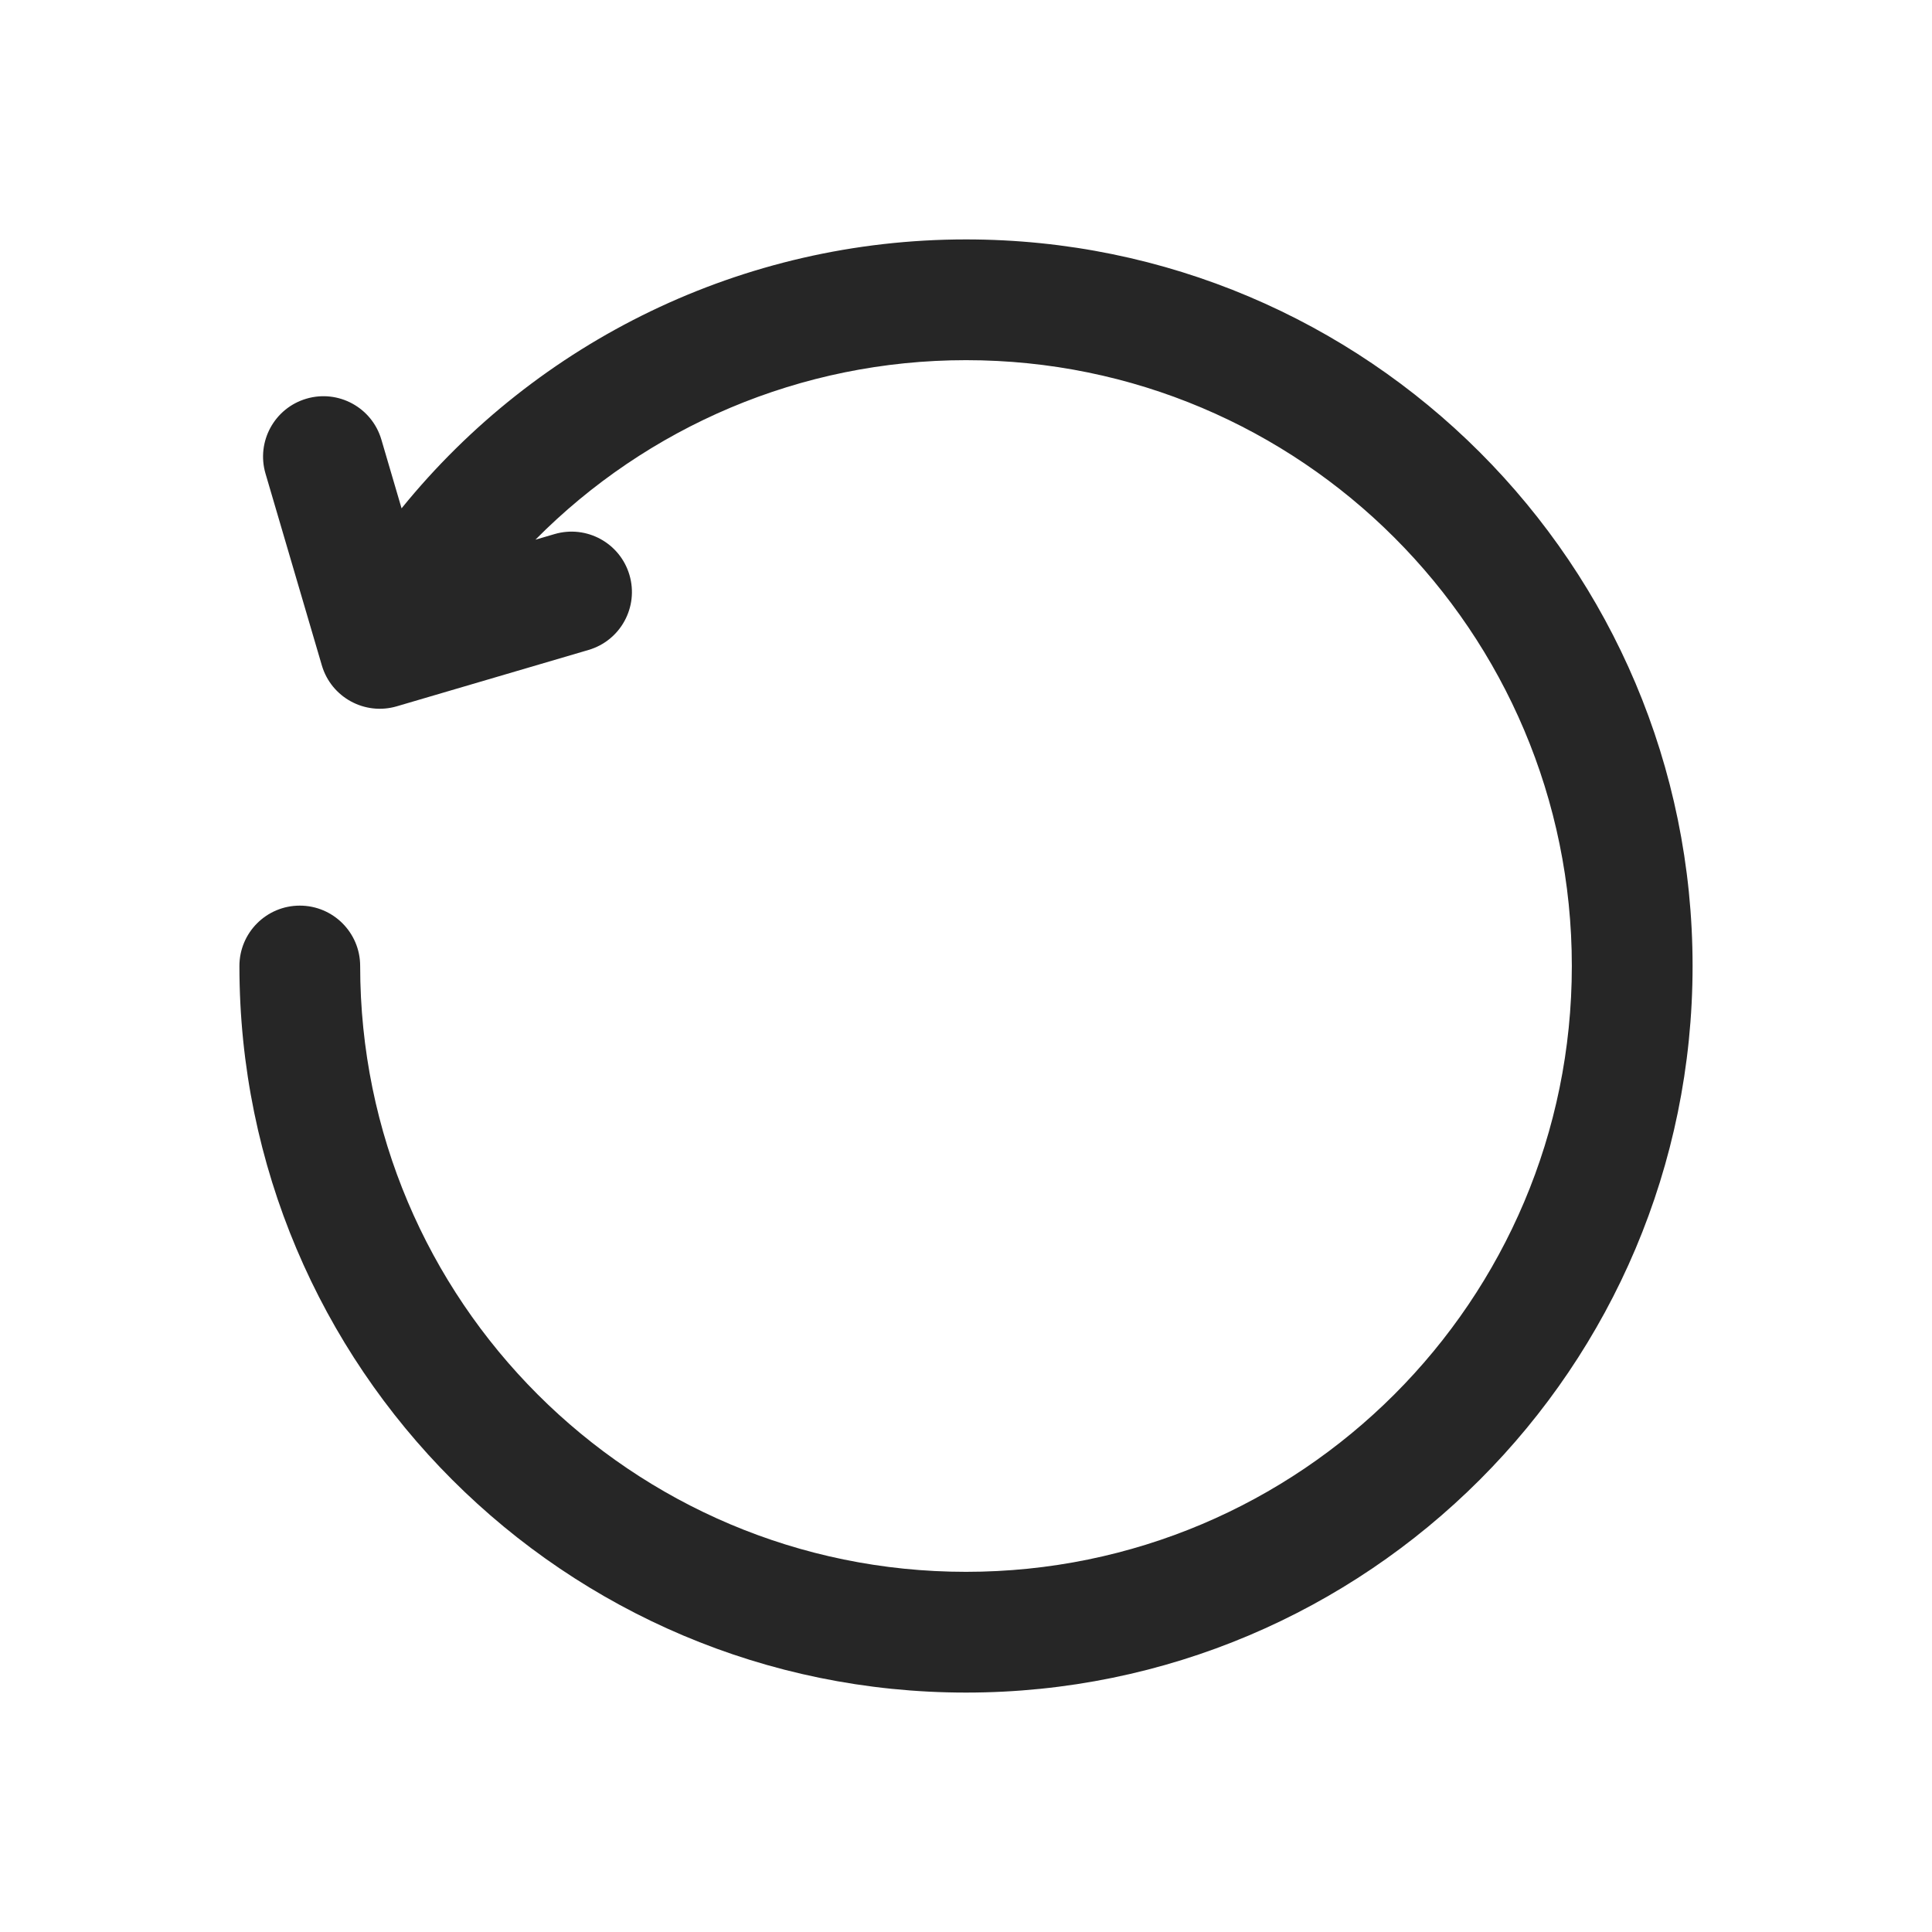 <?xml version="1.0" encoding="UTF-8"?>
<svg width="512px" height="512px" viewBox="0 0 512 512" version="1.1" xmlns="http://www.w3.org/2000/svg" xmlns:xlink="http://www.w3.org/1999/xlink">
    <!-- Generator: Sketch 51 (57462) - http://www.bohemiancoding.com/sketch -->
    <title>icon/btn/reset</title>
    <desc>Created with Sketch.</desc>
    <defs>
        <path d="M78.445,79.578 L83.505,78.091 C91.983,75.599 100.875,80.452 103.367,88.93 C105.859,97.408 101.006,106.301 92.528,108.793 L41.708,123.729 C33.229,126.221 24.335,121.367 21.844,112.887 L6.917,62.067 C4.427,53.588 9.281,44.697 17.759,42.206 C26.238,39.716 35.13,44.57 37.62,53.048 L42.971,71.267 C78.941,26.918 133.392,0 192.552,0 C298.898,0 385.103,86.206 385.103,192.552 C385.103,298.898 298.898,385.103 192.552,385.103 C86.206,385.103 0,298.898 0,192.552 C0,183.715 7.163,176.552 16,176.552 C24.837,176.552 32,183.715 32,192.552 C32,281.225 103.879,353.103 192.552,353.103 C281.225,353.103 353.103,281.225 353.103,192.552 C353.103,103.879 281.225,32 192.552,32 C148.731,32 108.02,49.701 78.445,79.578 Z" id="path-1"></path>
    </defs>
    <g id="symbol" stroke="none" stroke-width="1" fill="none" fill-rule="evenodd">
        <g id="icon/btn/reset">
            <g>
                <rect id="Rectangle-Copy-6" fill-opacity="0" fill="#FFFFFF" x="0" y="0" width="512" height="512"></rect>
                <g id="Page-1" transform="translate(63.448, 63.448)">
                    <g id="color1">
                        <mask id="mask-2" fill="white">
                            <use xlink:href="#path-1"></use>
                        </mask>
                        <use id="Mask" fill="#262626" fill-rule="nonzero" xlink:href="#path-1"></use>
                    </g>
                </g>
            </g>
        </g>
    </g>
</svg>